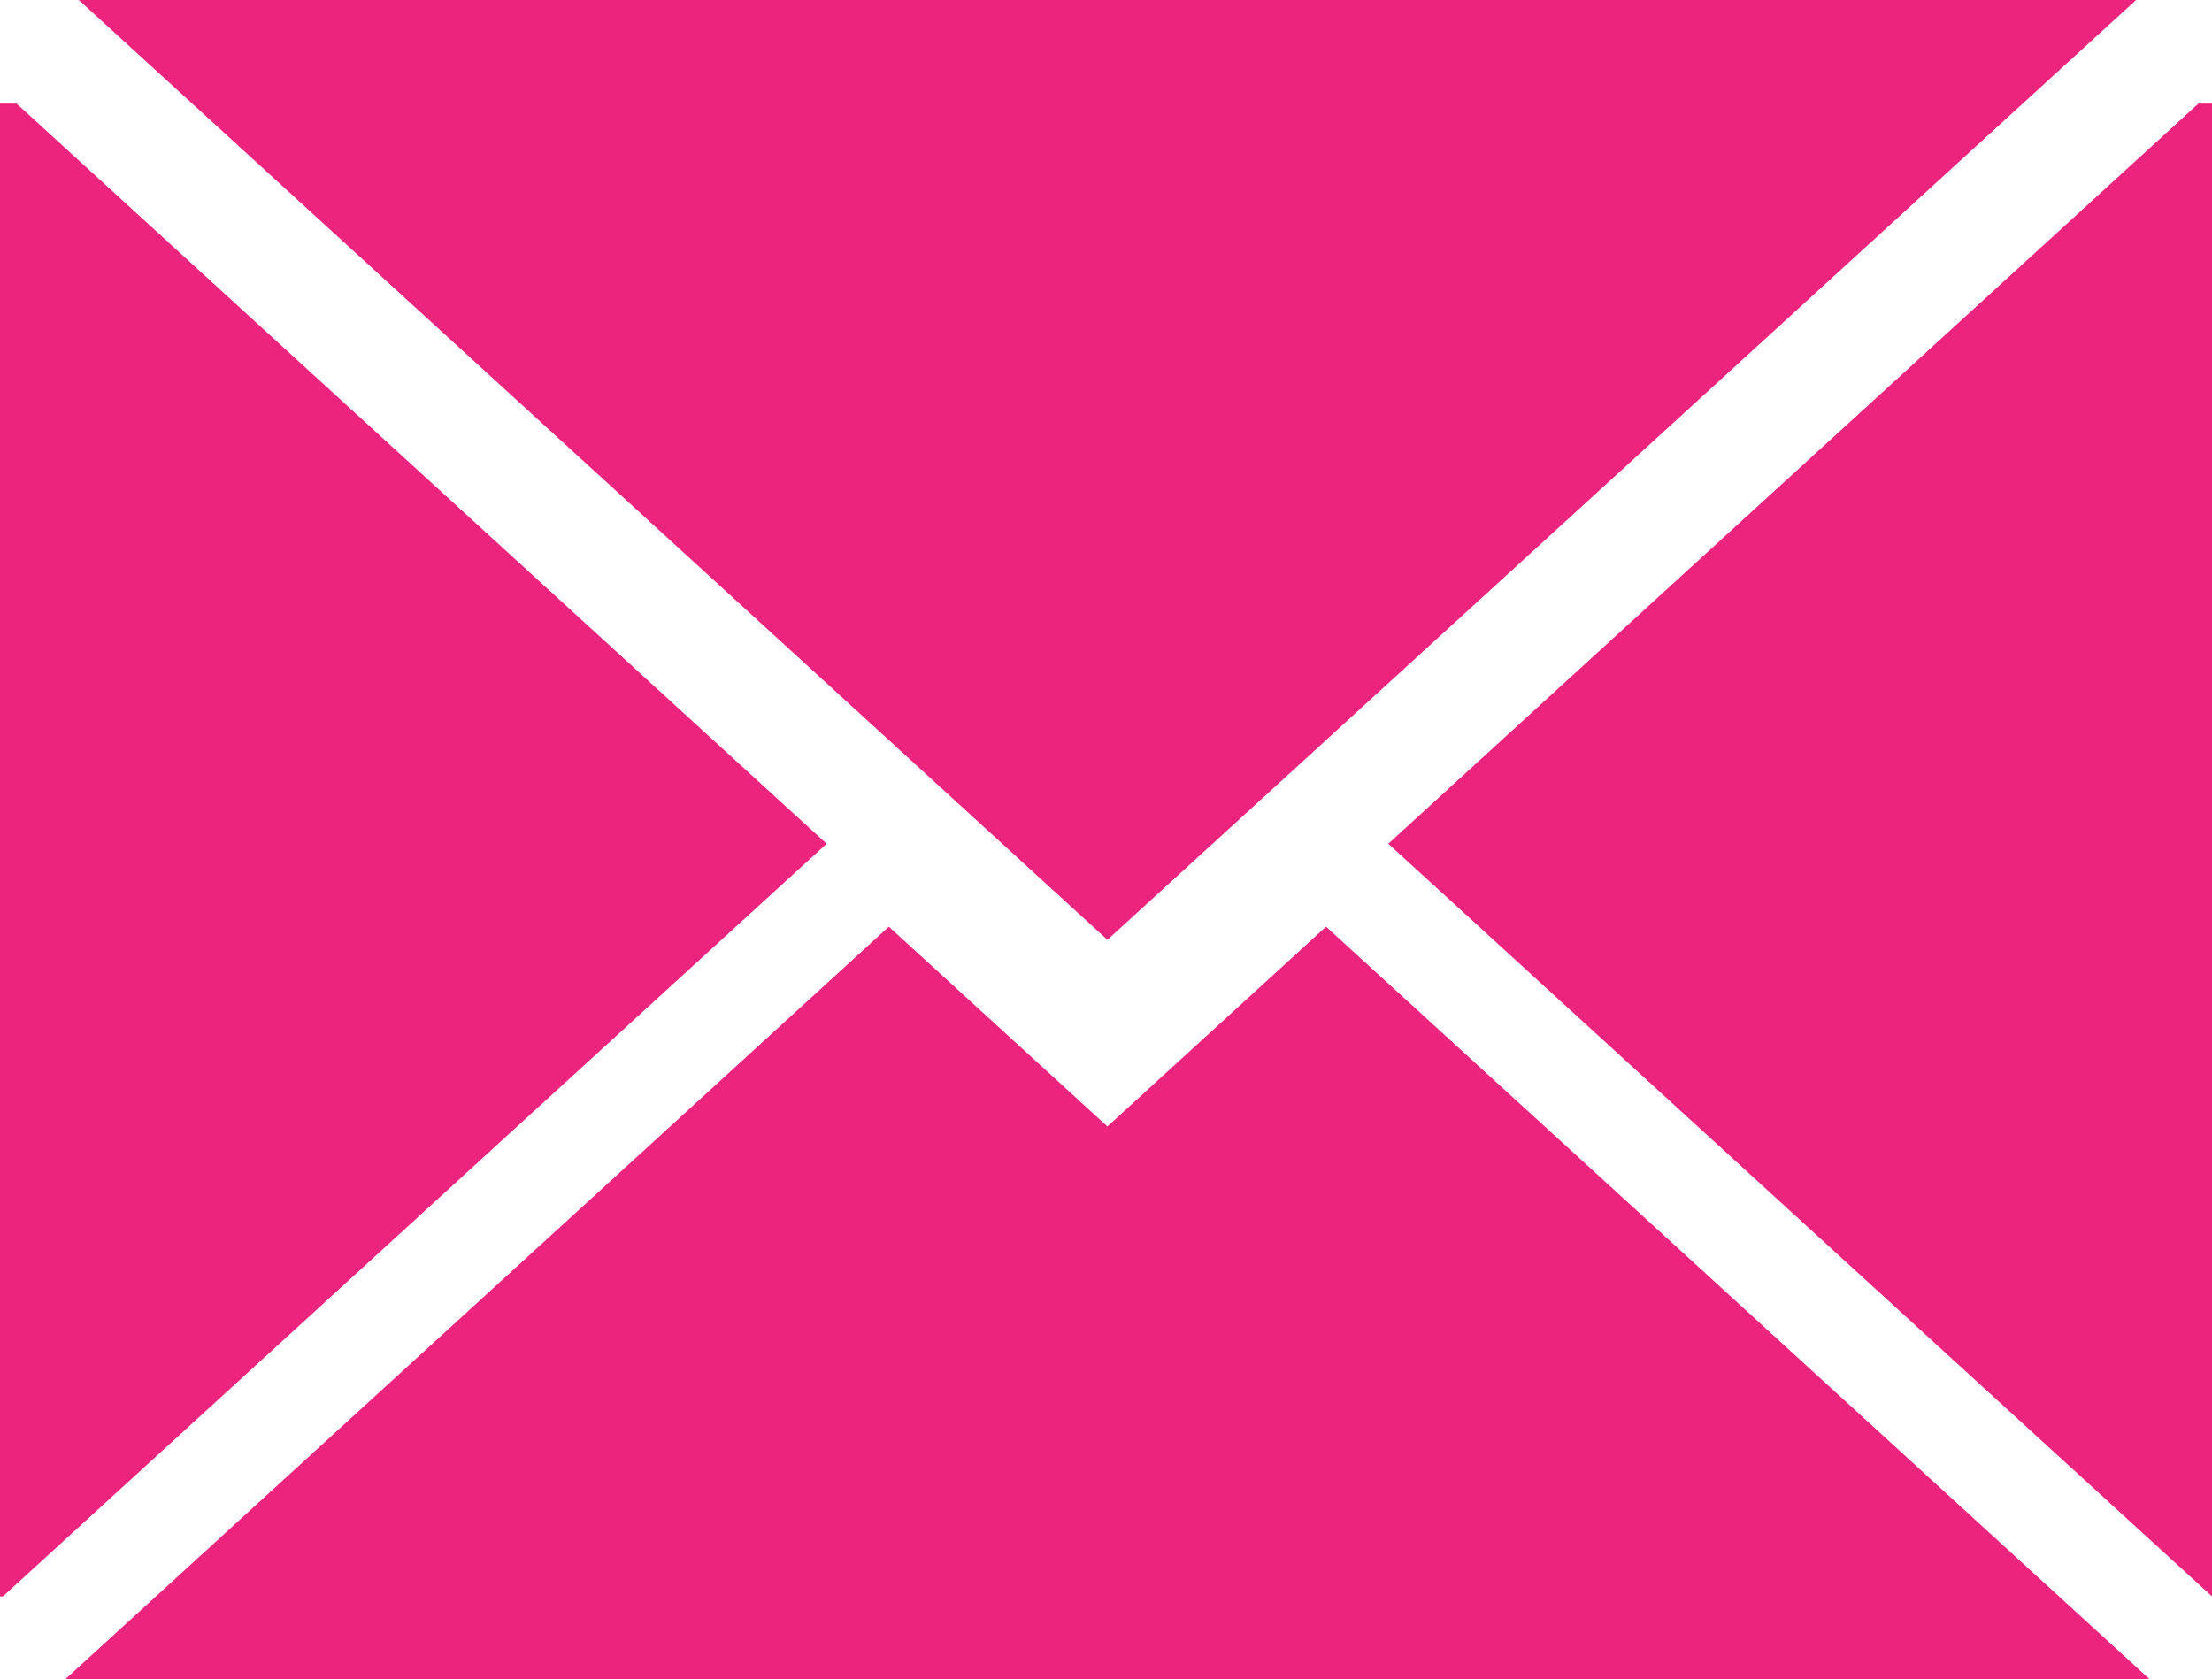 <?xml version="1.0" encoding="utf-8"?>
<!-- Generator: Adobe Illustrator 16.0.0, SVG Export Plug-In . SVG Version: 6.00 Build 0)  -->
<!DOCTYPE svg PUBLIC "-//W3C//DTD SVG 1.1//EN" "http://www.w3.org/Graphics/SVG/1.1/DTD/svg11.dtd">
<svg version="1.1" id="Layer_1" xmlns="http://www.w3.org/2000/svg" xmlns:xlink="http://www.w3.org/1999/xlink" x="0px" y="0px"
	 width="80px" height="60.749px" viewBox="0 0 80 60.749" enable-background="new 0 0 80 60.749" xml:space="preserve">
<polygon fill="#ED247D" points="29.897,30.522 18.953,20.522 0.6,3.748 0,3.748 0,57.748 0.106,57.748 18.953,40.521 "/>
<polygon fill="#ED247D" points="61.15,20.523 50.21,30.522 61.15,40.521 80,57.748 80,3.748 79.507,3.748 "/>
<polygon fill="#ED247D" points="47.958,33.522 40.051,40.749 32.146,33.522 21.204,43.522 2.356,60.749 40.051,60.749 
	77.749,60.749 58.902,43.522 "/>
<polygon fill="#ED247D" points="2.85,0 21.204,16.772 32.146,26.773 40.051,33.998 47.958,26.773 58.902,16.772 77.255,0 "/>
</svg>
